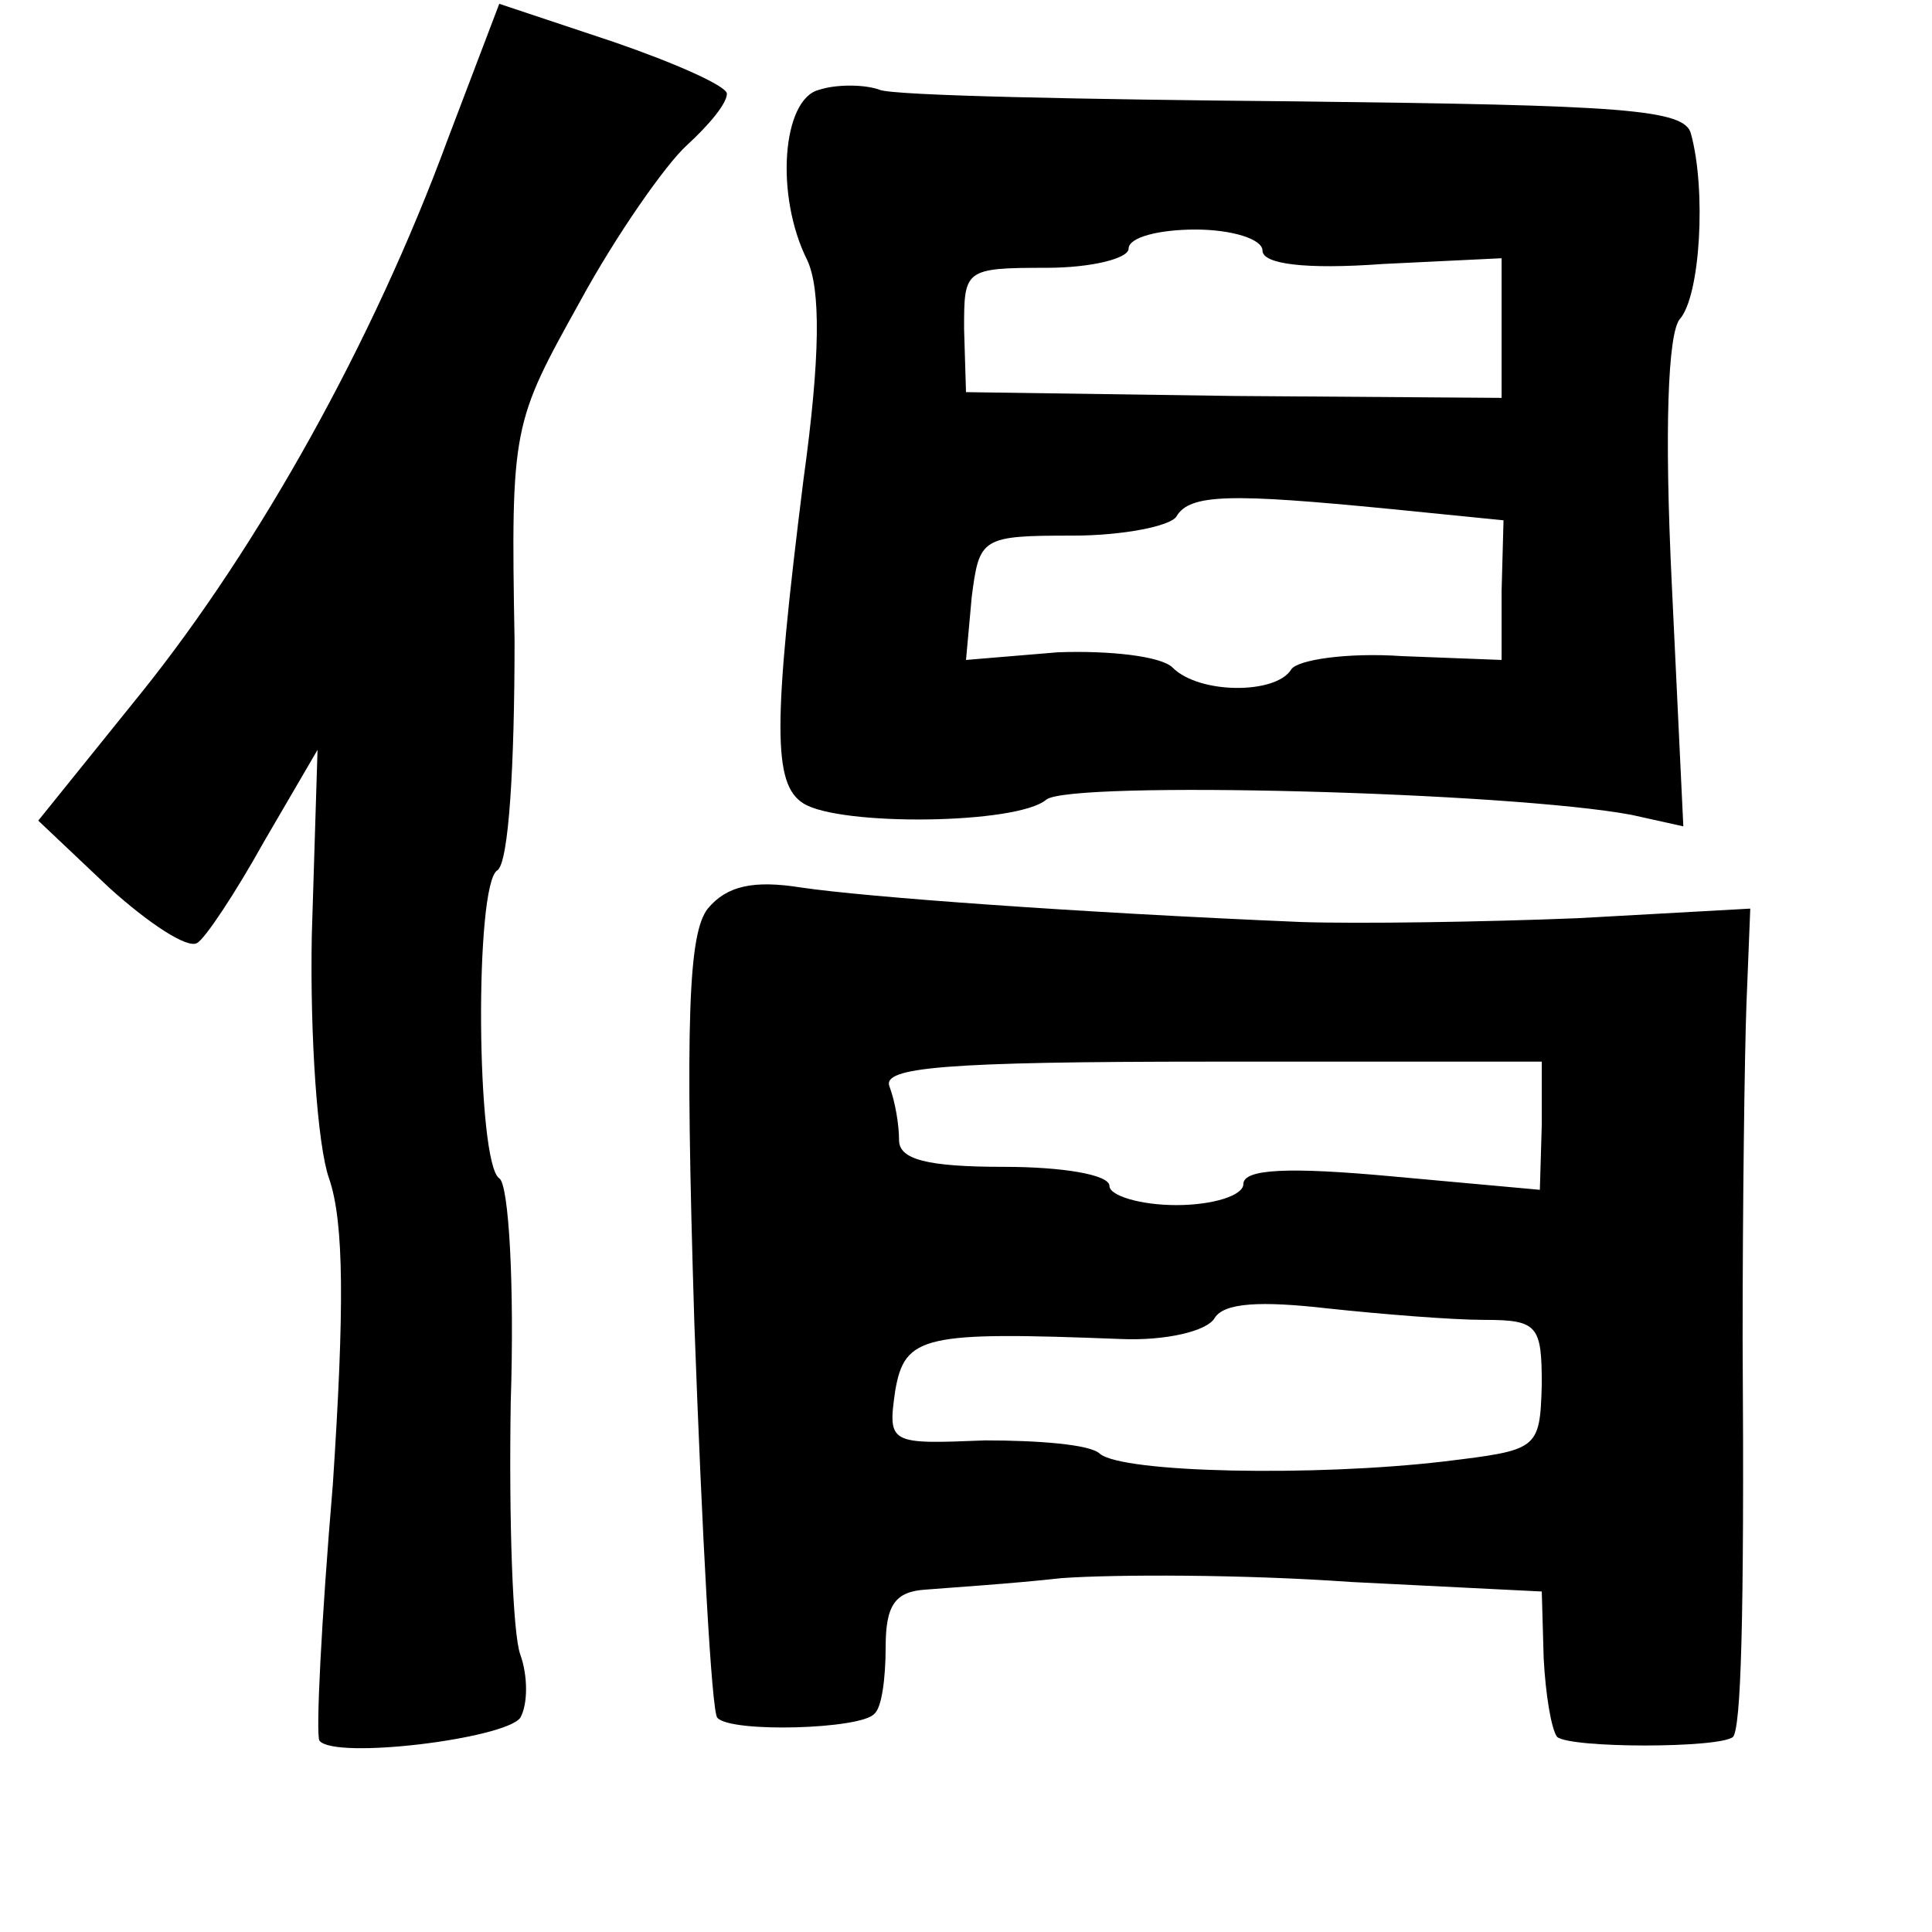 <?xml version="1.0" standalone="no"?>
<!DOCTYPE svg PUBLIC "-//W3C//DTD SVG 20010904//EN"
 "http://www.w3.org/TR/2001/REC-SVG-20010904/DTD/svg10.dtd">
<svg version="1.0" xmlns="http://www.w3.org/2000/svg"
 width="101pt" height="101pt" viewBox="0 0 101 101"
 preserveAspectRatio="xMidYMid meet">
<g transform="translate(0,101) scale(0.1,-0.1)"
fill="#000000" stroke="none">
<path d="M234 937 c-39 -106 -99 -213 -160 -289 l-54 -67 37 -35 c21 -19 41
-32 46 -29 4 2 20 26 35 53 l28 48 -3 -97 c-1 -53 3 -110 9 -127 8 -23 8 -69
2 -160 -6 -71 -9 -131 -7 -134 8 -10 97 1 105 12 4 7 4 22 0 33 -4 11 -6 70
-5 132 2 61 -1 114 -6 117 -12 8 -13 154 -1 161 6 4 9 55 9 120 -2 112 -1 114
34 177 19 35 45 72 56 82 12 11 21 22 21 27 0 4 -27 16 -59 27 l-60 20 -27
-71z"/>
<path d="M428 963 c-19 -5 -23 -55 -6 -89 7 -15 7 -50 -2 -115 -16 -128 -16
-159 0 -169 19 -12 112 -11 127 2 13 10 242 4 306 -8 l27 -6 -6 126 c-4 82 -2
131 4 139 11 12 14 68 6 97 -3 13 -36 15 -206 17 -112 1 -210 3 -218 6 -8 3
-23 3 -32 0z m232 -84 c0 -7 22 -10 63 -7 l62 3 0 -37 0 -36 -140 1 -140 2 -1
33 c0 31 0 32 43 32 24 0 43 5 43 10 0 6 16 10 35 10 19 0 35 -5 35 -11z m66
-135 l60 -6 -1 -37 0 -36 -52 2 c-29 2 -55 -2 -58 -7 -8 -13 -48 -13 -62 1 -6
6 -33 9 -60 8 l-48 -4 3 33 c4 31 5 32 53 32 26 0 51 5 54 10 7 12 29 12 111
4z"/>
<path d="M370 535 c-10 -13 -12 -56 -7 -217 4 -110 9 -203 12 -206 7 -8 75 -6
82 2 4 3 6 19 6 35 0 22 5 29 21 30 12 1 44 3 71 6 28 2 95 2 151 -2 l100 -5
1 -35 c1 -19 4 -37 7 -41 7 -6 85 -6 92 0 4 5 6 57 5 208 0 69 1 148 2 175 l2
50 -90 -5 c-49 -2 -115 -3 -145 -2 -118 5 -227 13 -261 18 -25 4 -39 1 -49
-11z m436 -113 l-1 -34 -77 7 c-54 5 -78 4 -78 -4 0 -6 -16 -11 -35 -11 -19 0
-35 5 -35 10 0 6 -25 10 -55 10 -41 0 -55 4 -55 14 0 8 -2 20 -5 28 -4 10 28
13 168 13 l173 0 0 -33z m-30 -102 c28 0 30 -3 30 -34 -1 -34 -2 -34 -51 -40
-68 -8 -168 -6 -180 4 -5 5 -33 7 -60 7 -50 -2 -51 -2 -47 26 5 29 15 31 118
27 23 -1 45 4 49 11 5 8 24 9 59 5 28 -3 65 -6 82 -6z"/>
</g>
</svg>
